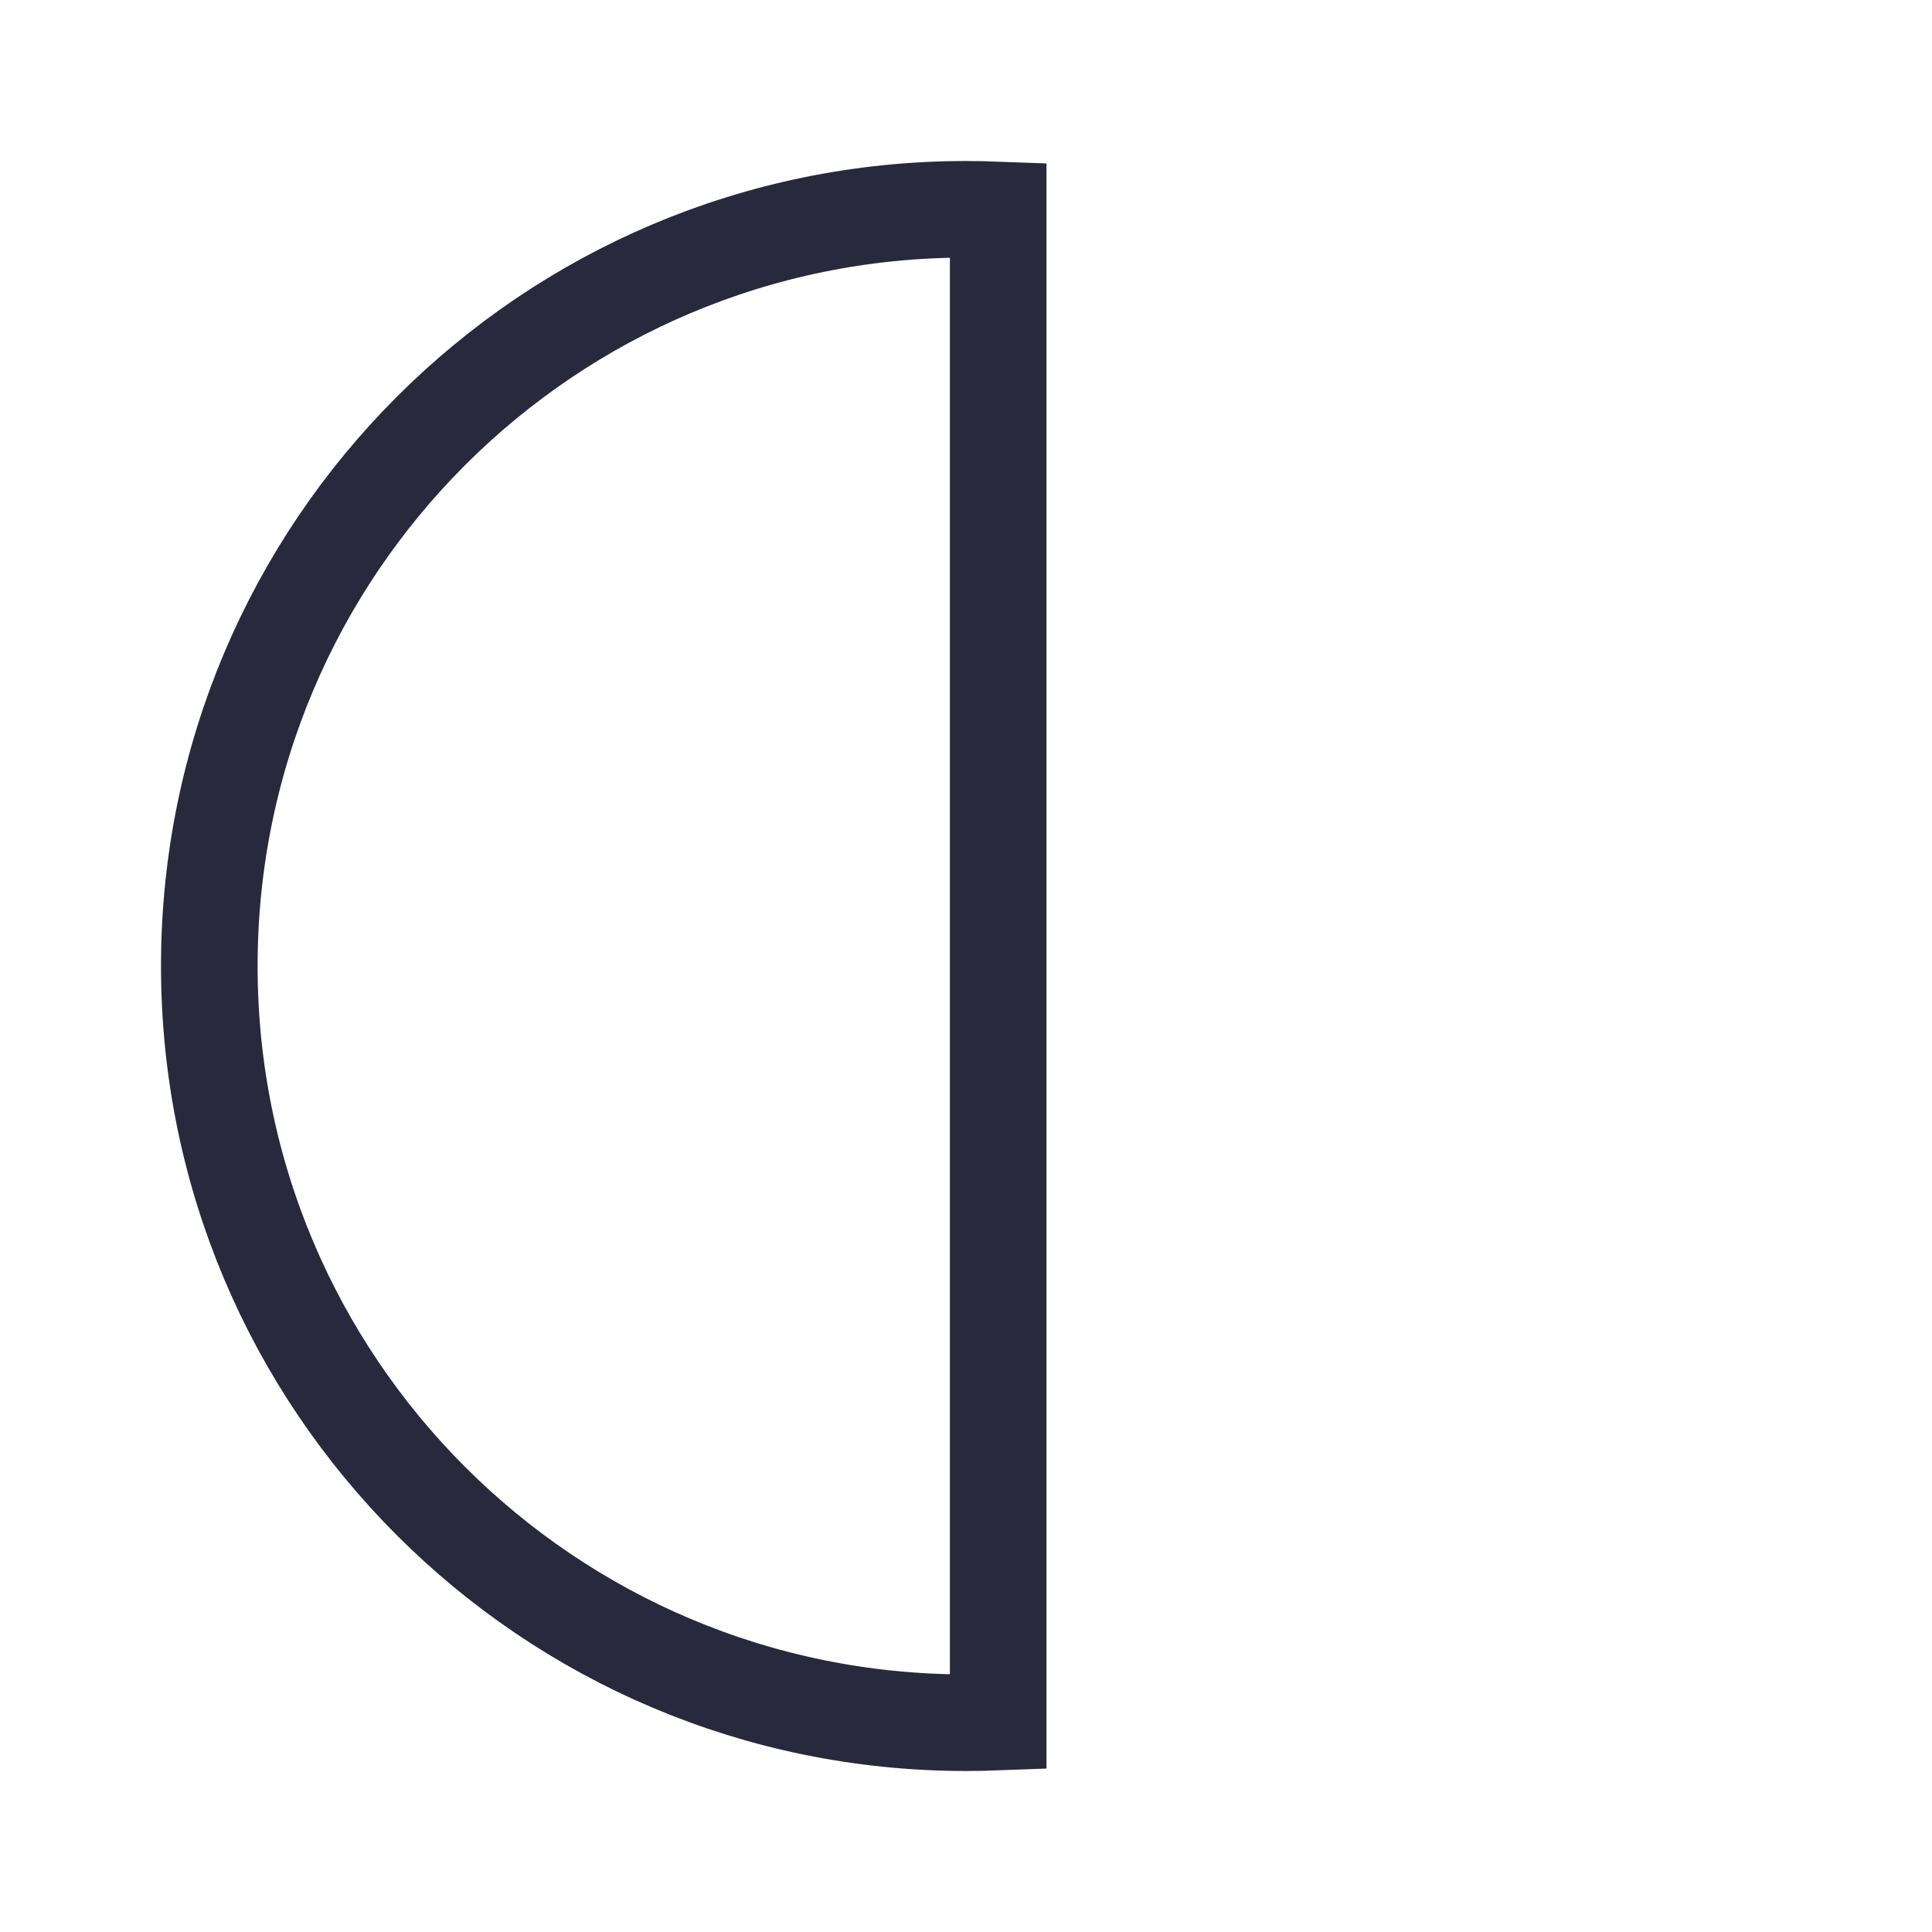 <svg width="24" height="24" viewBox="0 0 24 24" fill="none" xmlns="http://www.w3.org/2000/svg">
<path d="M12 2.6C12.134 2.6 12.267 2.603 12.4 2.608V21.392C12.267 21.397 12.134 21.4 12 21.4C6.809 21.4 2.6 17.192 2.6 12C2.6 6.809 6.809 2.6 12 2.6Z" stroke="#28293D" stroke-width="1.2"/>
</svg>
